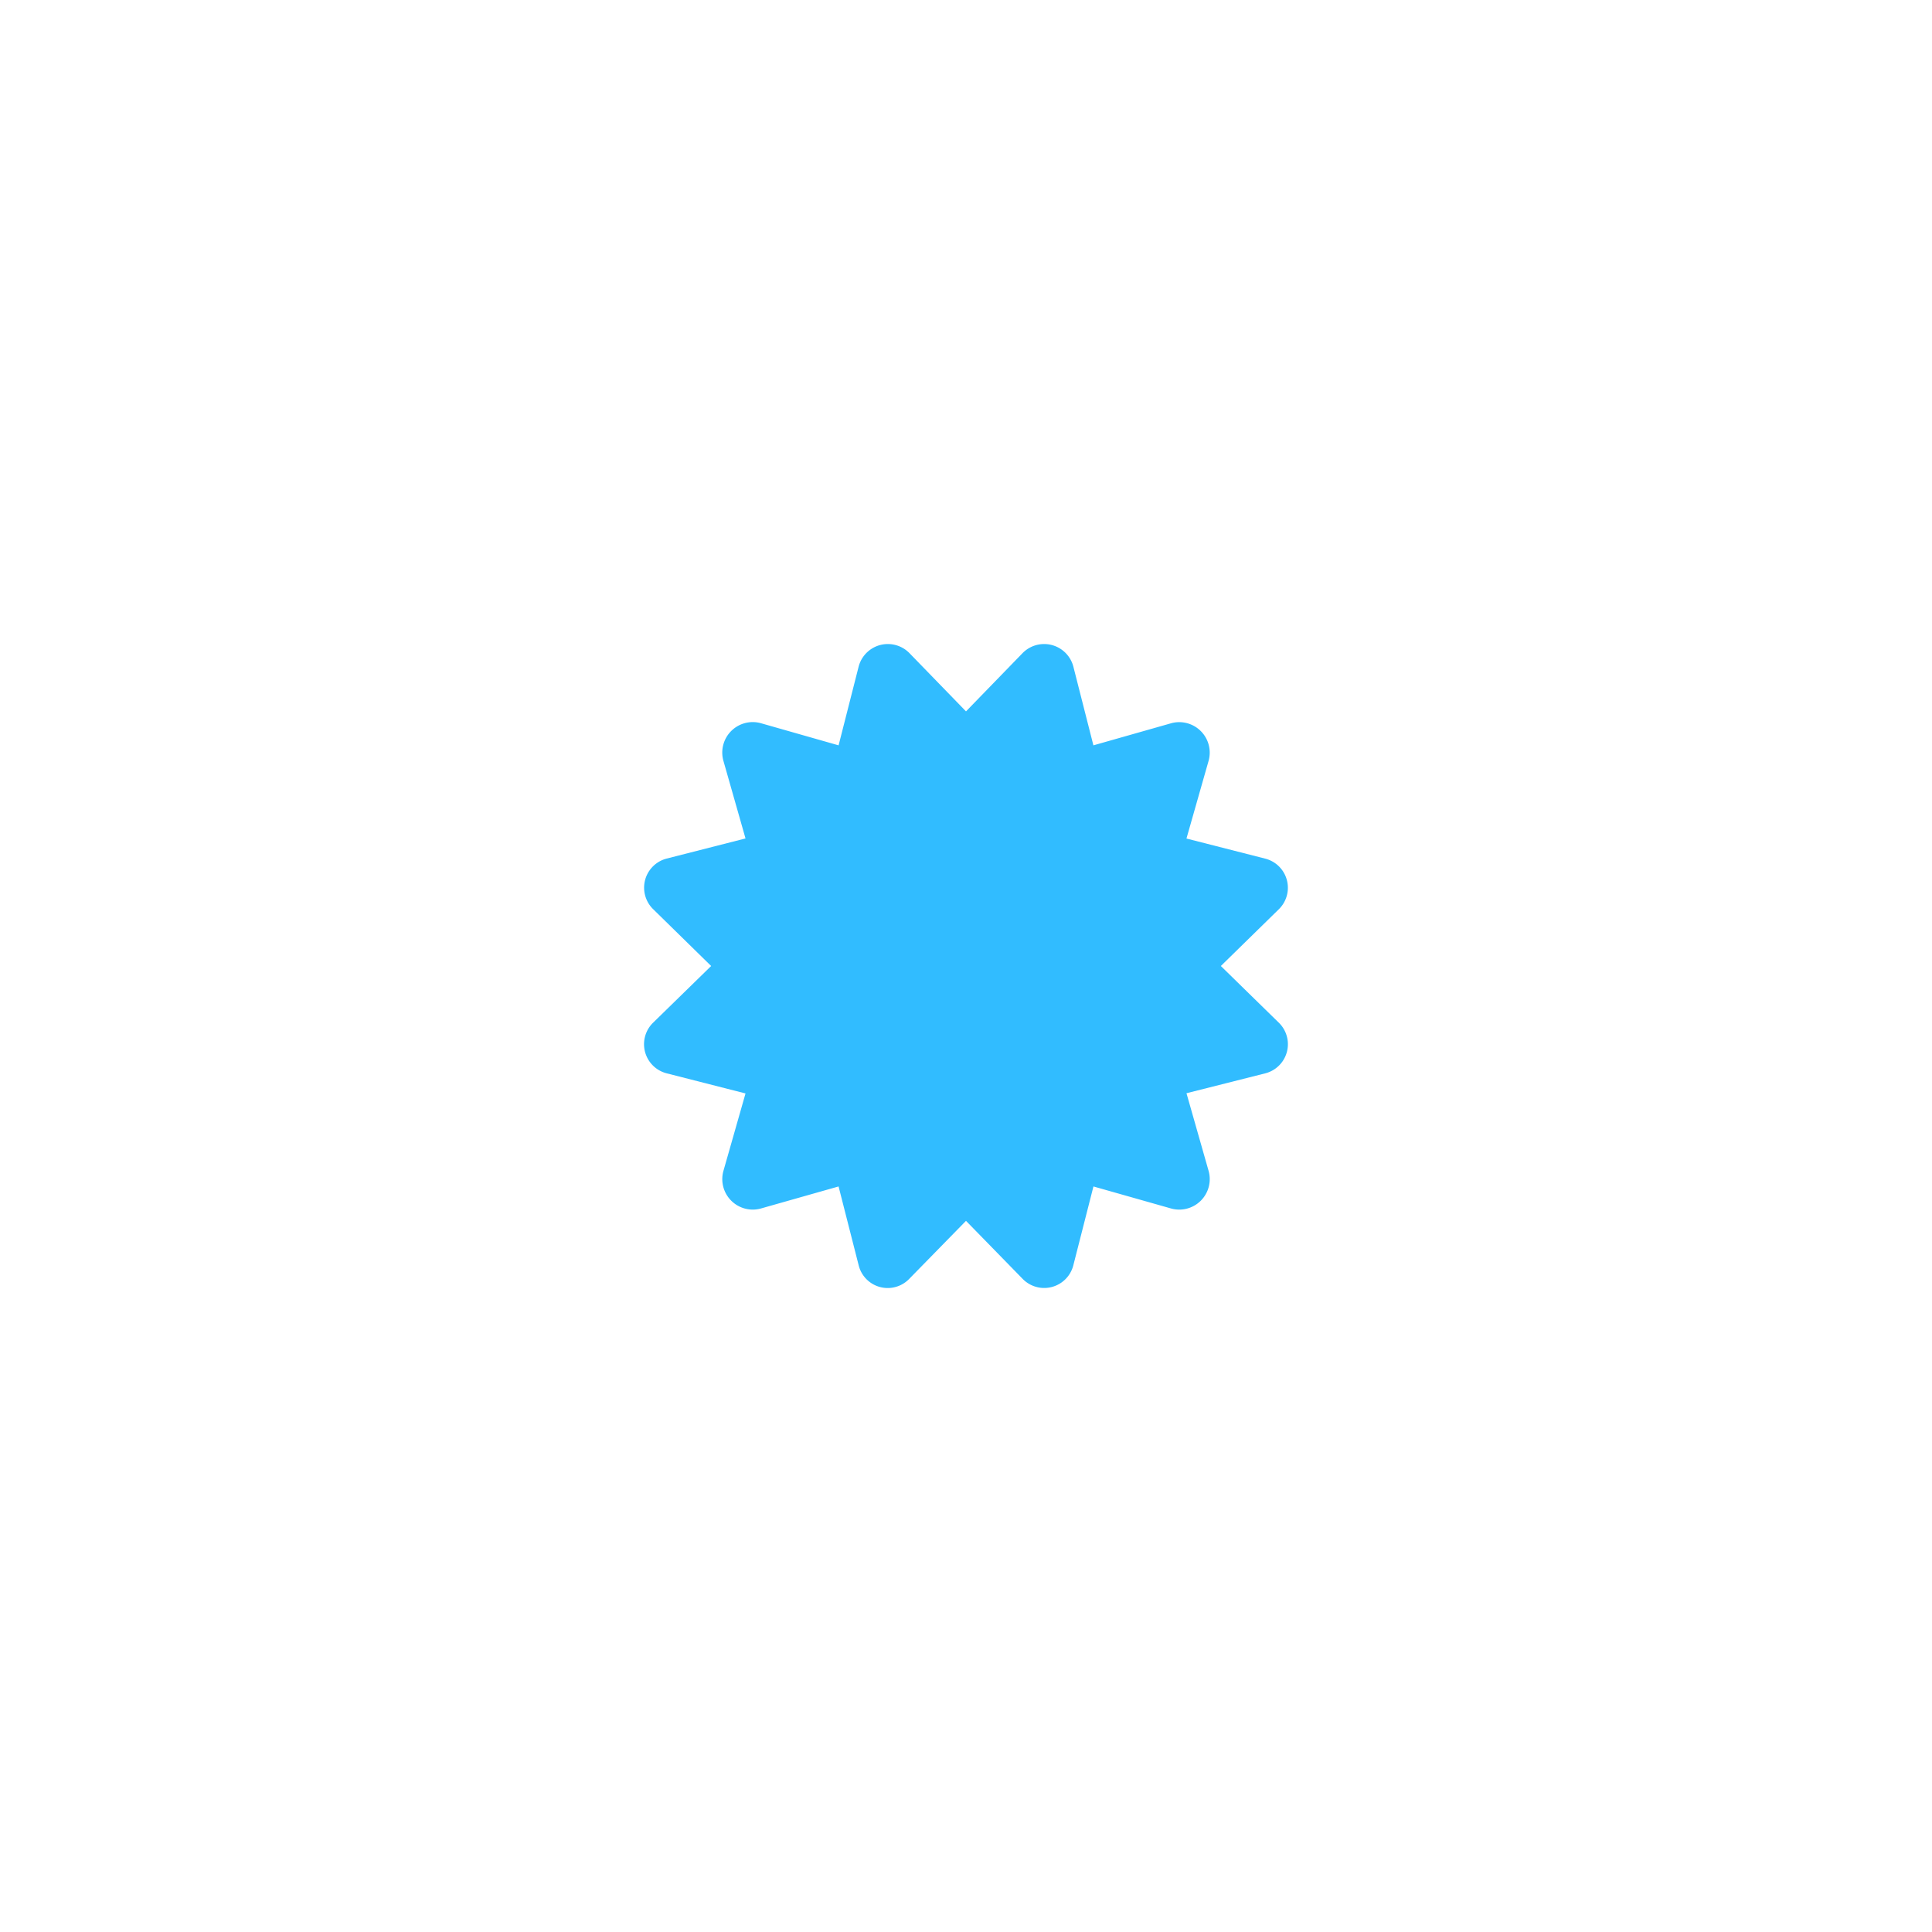 <svg xmlns="http://www.w3.org/2000/svg" xmlns:xlink="http://www.w3.org/1999/xlink" width="90" height="90" viewBox="0 0 90 90"><defs><style>.a{fill:#31bcff;}.b{filter:url(#a);}</style><filter id="a" x="0" y="0" width="90" height="90" filterUnits="userSpaceOnUse"><feOffset dy="3" input="SourceAlpha"/><feGaussianBlur stdDeviation="10" result="b"/><feFlood flood-color="#31bcff" flood-opacity="0.302"/><feComposite operator="in" in2="b"/><feComposite in="SourceGraphic"/></filter></defs><g transform="translate(-345 -5562)"><g class="b" transform="matrix(1, 0, 0, 1, 345, 5562)"><path class="a" d="M26.872,15l2.694-2.637a1.4,1.4,0,0,0-.625-2.364l-3.671-.937,1.035-3.634a1.42,1.42,0,0,0-1.738-1.739L20.935,4.721,20,1.049A1.406,1.406,0,0,0,17.636.424L15,3.139,12.364.424A1.406,1.406,0,0,0,10,1.049L9.065,4.721,5.432,3.686A1.42,1.42,0,0,0,3.694,5.424L4.729,9.058l-3.671.937a1.4,1.4,0,0,0-.625,2.364L3.128,15,.433,17.632A1.4,1.4,0,0,0,1.058,20l3.671.937L3.694,24.566A1.42,1.42,0,0,0,5.432,26.3L9.064,25.27,10,28.942a1.393,1.393,0,0,0,2.363.625L15,26.872l2.636,2.7A1.4,1.4,0,0,0,20,28.942l.937-3.672L24.568,26.3a1.42,1.42,0,0,0,1.738-1.739l-1.035-3.634L28.942,20a1.4,1.4,0,0,0,.625-2.364L26.872,15Z" transform="translate(30 27)"/></g></g></svg>